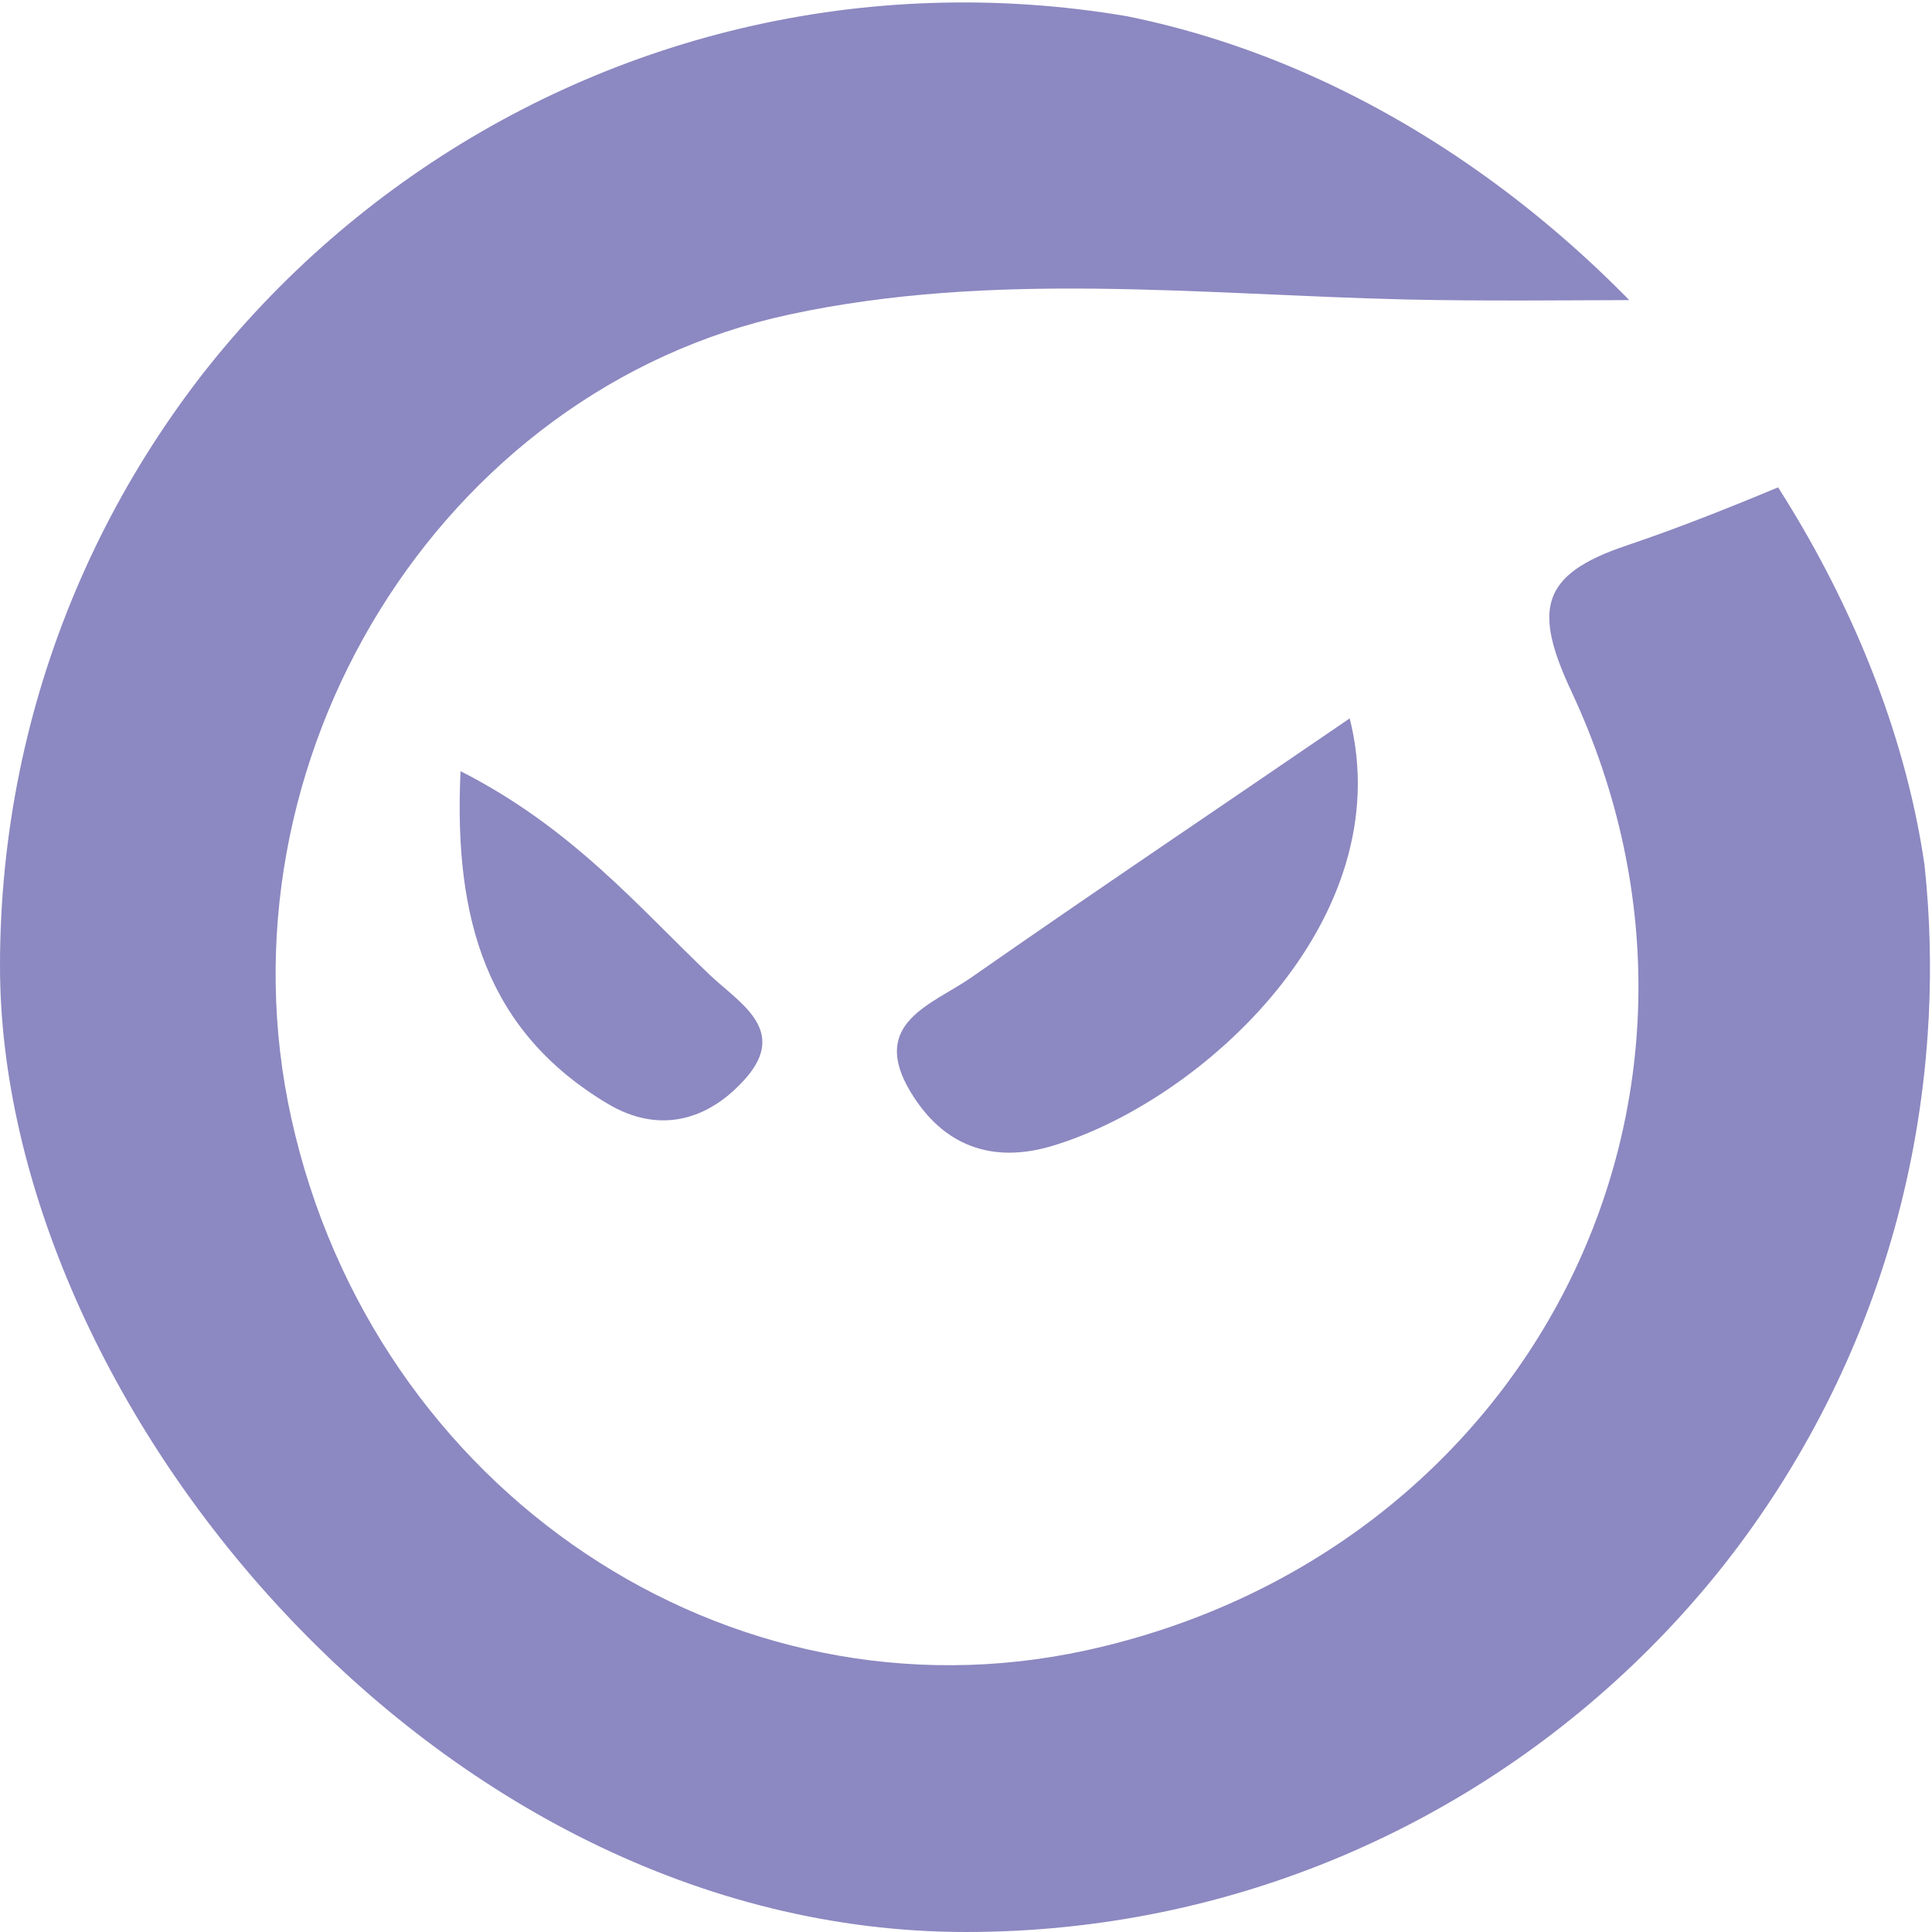 <svg width="250" height="250" viewBox="0 0 250 250" fill="none" xmlns="http://www.w3.org/2000/svg">
<g clip-path="url(#clip0_242_94936)">
<path d="M232.551 62.044C225.234 65.098 217.917 68.086 210.432 70.603C199.288 74.362 198.382 78.894 203.383 89.567C227.986 142.298 197.811 201.037 140.549 213.556C94.263 223.659 48.38 192.981 37.706 144.748C27.435 98.395 56.972 50.397 102.151 40.697C128.499 35.024 155.217 38.112 181.801 38.75C192.172 38.985 202.544 38.85 214.997 38.817C194.22 17.168 165.689 2.869 133.433 0.62C64.558 -4.146 4.846 47.779 0.046 116.654C-4.754 185.53 47.205 245.242 116.08 250.008C184.956 254.774 244.668 202.849 249.434 133.974C251.247 107.827 244.87 83.022 232.518 62.01L232.551 62.044Z" fill="#8C88C1"/>
<path d="M174.651 92.958C181.23 119.072 155.519 142.466 136.185 148.273C128.365 150.623 122.021 148.273 117.825 141.292C112.421 132.33 120.678 129.98 125.679 126.489C141.69 115.312 157.935 104.404 174.651 92.958Z" fill="#8C88C1"/>
<path d="M59.56 99.771C73.959 107.088 82.451 117.191 91.883 126.187C95.642 129.745 102.019 133.269 96.481 139.546C91.749 144.916 85.371 146.863 78.591 142.801C63.084 133.504 58.687 119.138 59.593 99.805L59.56 99.771Z" fill="#8C88C1"/>
</g>
<defs>
<clipPath id="clip0_242_94936">
<rect width="250" height="250" rx="125" fill="white"/>
</clipPath>
</defs>
</svg>
